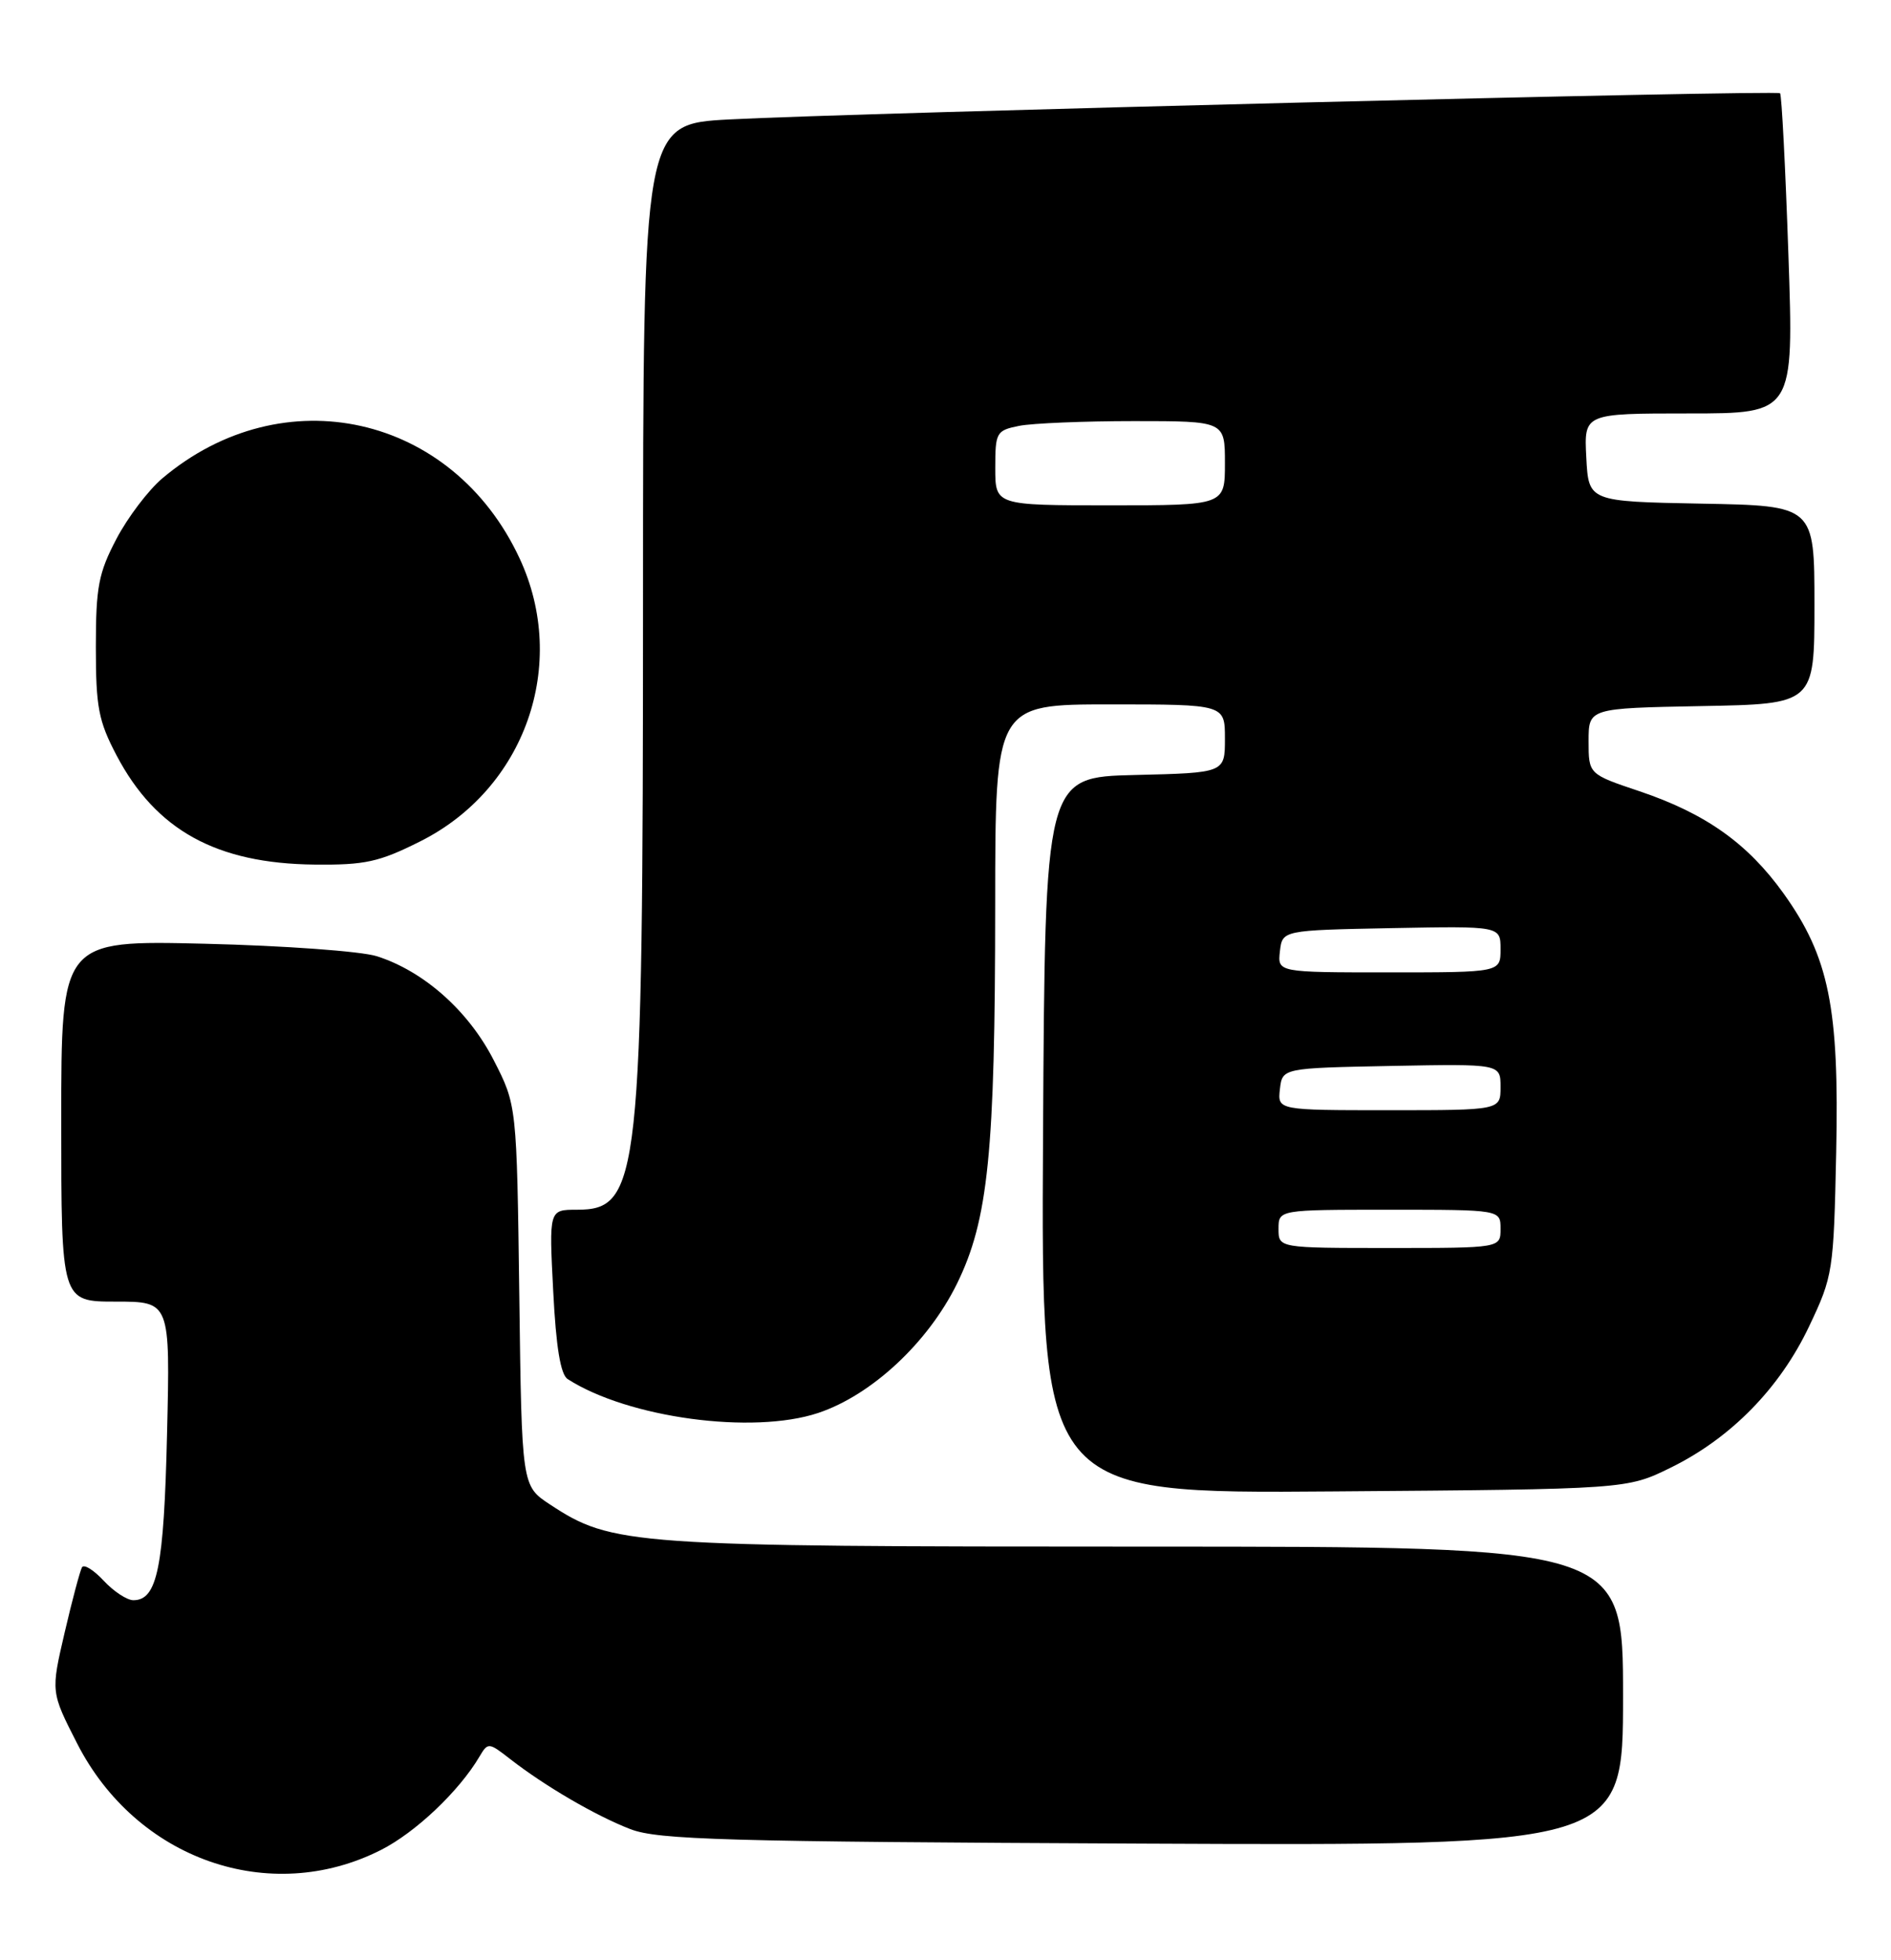 <?xml version="1.0" encoding="UTF-8" standalone="no"?>
<!DOCTYPE svg PUBLIC "-//W3C//DTD SVG 1.1//EN" "http://www.w3.org/Graphics/SVG/1.1/DTD/svg11.dtd" >
<svg xmlns="http://www.w3.org/2000/svg" xmlns:xlink="http://www.w3.org/1999/xlink" version="1.1" viewBox="0 0 247 256">
 <g >
 <path fill="currentColor"
d=" M 49.76 241.62 C 54.28 239.33 59.97 233.94 62.63 229.42 C 63.74 227.55 63.83 227.56 66.63 229.74 C 71.16 233.27 77.81 237.15 82.34 238.90 C 85.97 240.29 94.56 240.54 149.25 240.79 C 212.00 241.07 212.00 241.07 212.00 221.54 C 212.00 202.00 212.00 202.00 149.71 202.00 C 82.21 202.00 79.95 201.84 71.83 196.49 C 68.15 194.07 68.15 194.07 67.83 169.21 C 67.50 144.35 67.50 144.35 64.49 138.47 C 61.20 132.03 55.37 126.85 49.22 124.89 C 47.17 124.24 37.09 123.51 26.75 123.26 C 8.00 122.81 8.00 122.81 8.00 146.41 C 8.00 170.00 8.00 170.00 15.11 170.00 C 22.23 170.00 22.23 170.00 21.82 187.25 C 21.41 204.75 20.55 209.00 17.42 209.00 C 16.59 209.00 14.84 207.85 13.54 206.45 C 12.24 205.05 10.97 204.26 10.71 204.70 C 10.46 205.14 9.43 208.98 8.44 213.24 C 6.64 220.98 6.64 220.98 10.07 227.70 C 17.81 242.87 35.23 248.98 49.76 241.62 Z  M 218.22 191.69 C 226.09 187.83 232.49 181.29 236.31 173.22 C 239.42 166.68 239.51 166.07 239.84 150.54 C 240.25 131.60 238.90 124.99 232.98 116.71 C 228.28 110.15 222.80 106.26 214.14 103.34 C 207.50 101.11 207.50 101.11 207.50 96.80 C 207.50 92.50 207.50 92.50 222.25 92.22 C 237.00 91.95 237.00 91.95 237.00 79.00 C 237.00 66.05 237.00 66.05 222.25 65.78 C 207.50 65.50 207.50 65.50 207.20 59.75 C 206.90 54.00 206.90 54.00 220.60 54.00 C 234.31 54.00 234.31 54.00 233.60 33.28 C 233.21 21.89 232.72 12.39 232.51 12.18 C 232.06 11.73 111.73 14.73 95.25 15.60 C 84.00 16.20 84.00 16.20 83.99 78.35 C 83.98 154.24 83.57 158.00 75.33 158.00 C 71.71 158.00 71.71 158.00 72.26 168.63 C 72.63 175.97 73.22 179.53 74.15 180.12 C 82.04 185.19 98.30 187.39 106.85 184.55 C 113.83 182.23 121.20 175.38 124.99 167.68 C 129.09 159.34 129.98 150.54 129.99 118.25 C 130.00 92.00 130.00 92.00 145.00 92.00 C 160.00 92.00 160.00 92.00 160.00 96.47 C 160.00 100.94 160.00 100.94 148.25 101.22 C 136.50 101.50 136.50 101.50 136.24 148.29 C 135.98 195.09 135.98 195.09 174.24 194.79 C 212.50 194.50 212.50 194.50 218.22 191.69 Z  M 54.85 109.91 C 68.60 103.05 74.32 86.76 67.86 72.91 C 59.10 54.10 36.98 49.15 21.20 62.48 C 19.39 64.01 16.69 67.56 15.21 70.38 C 12.87 74.84 12.52 76.66 12.52 84.50 C 12.52 92.35 12.86 94.16 15.22 98.65 C 20.36 108.43 28.27 112.79 41.09 112.92 C 47.66 112.99 49.51 112.59 54.85 109.91 Z  M 167.00 160.50 C 167.00 158.00 167.00 158.00 181.50 158.00 C 196.00 158.00 196.00 158.00 196.00 160.50 C 196.00 163.00 196.00 163.00 181.50 163.00 C 167.00 163.00 167.00 163.00 167.00 160.50 Z  M 167.18 142.25 C 167.50 139.50 167.50 139.50 181.75 139.22 C 196.00 138.95 196.00 138.95 196.00 141.97 C 196.00 145.00 196.00 145.00 181.43 145.00 C 166.87 145.00 166.87 145.00 167.18 142.25 Z  M 167.18 124.25 C 167.50 121.50 167.50 121.50 181.75 121.22 C 196.00 120.95 196.00 120.95 196.00 123.97 C 196.00 127.00 196.00 127.00 181.43 127.00 C 166.87 127.00 166.87 127.00 167.18 124.25 Z  M 130.00 61.12 C 130.00 56.46 130.14 56.22 133.12 55.62 C 134.84 55.28 141.59 55.00 148.12 55.00 C 160.00 55.00 160.00 55.00 160.00 60.50 C 160.00 66.00 160.00 66.00 145.00 66.00 C 130.00 66.00 130.00 66.00 130.00 61.12 Z "/>
</g>
</svg>